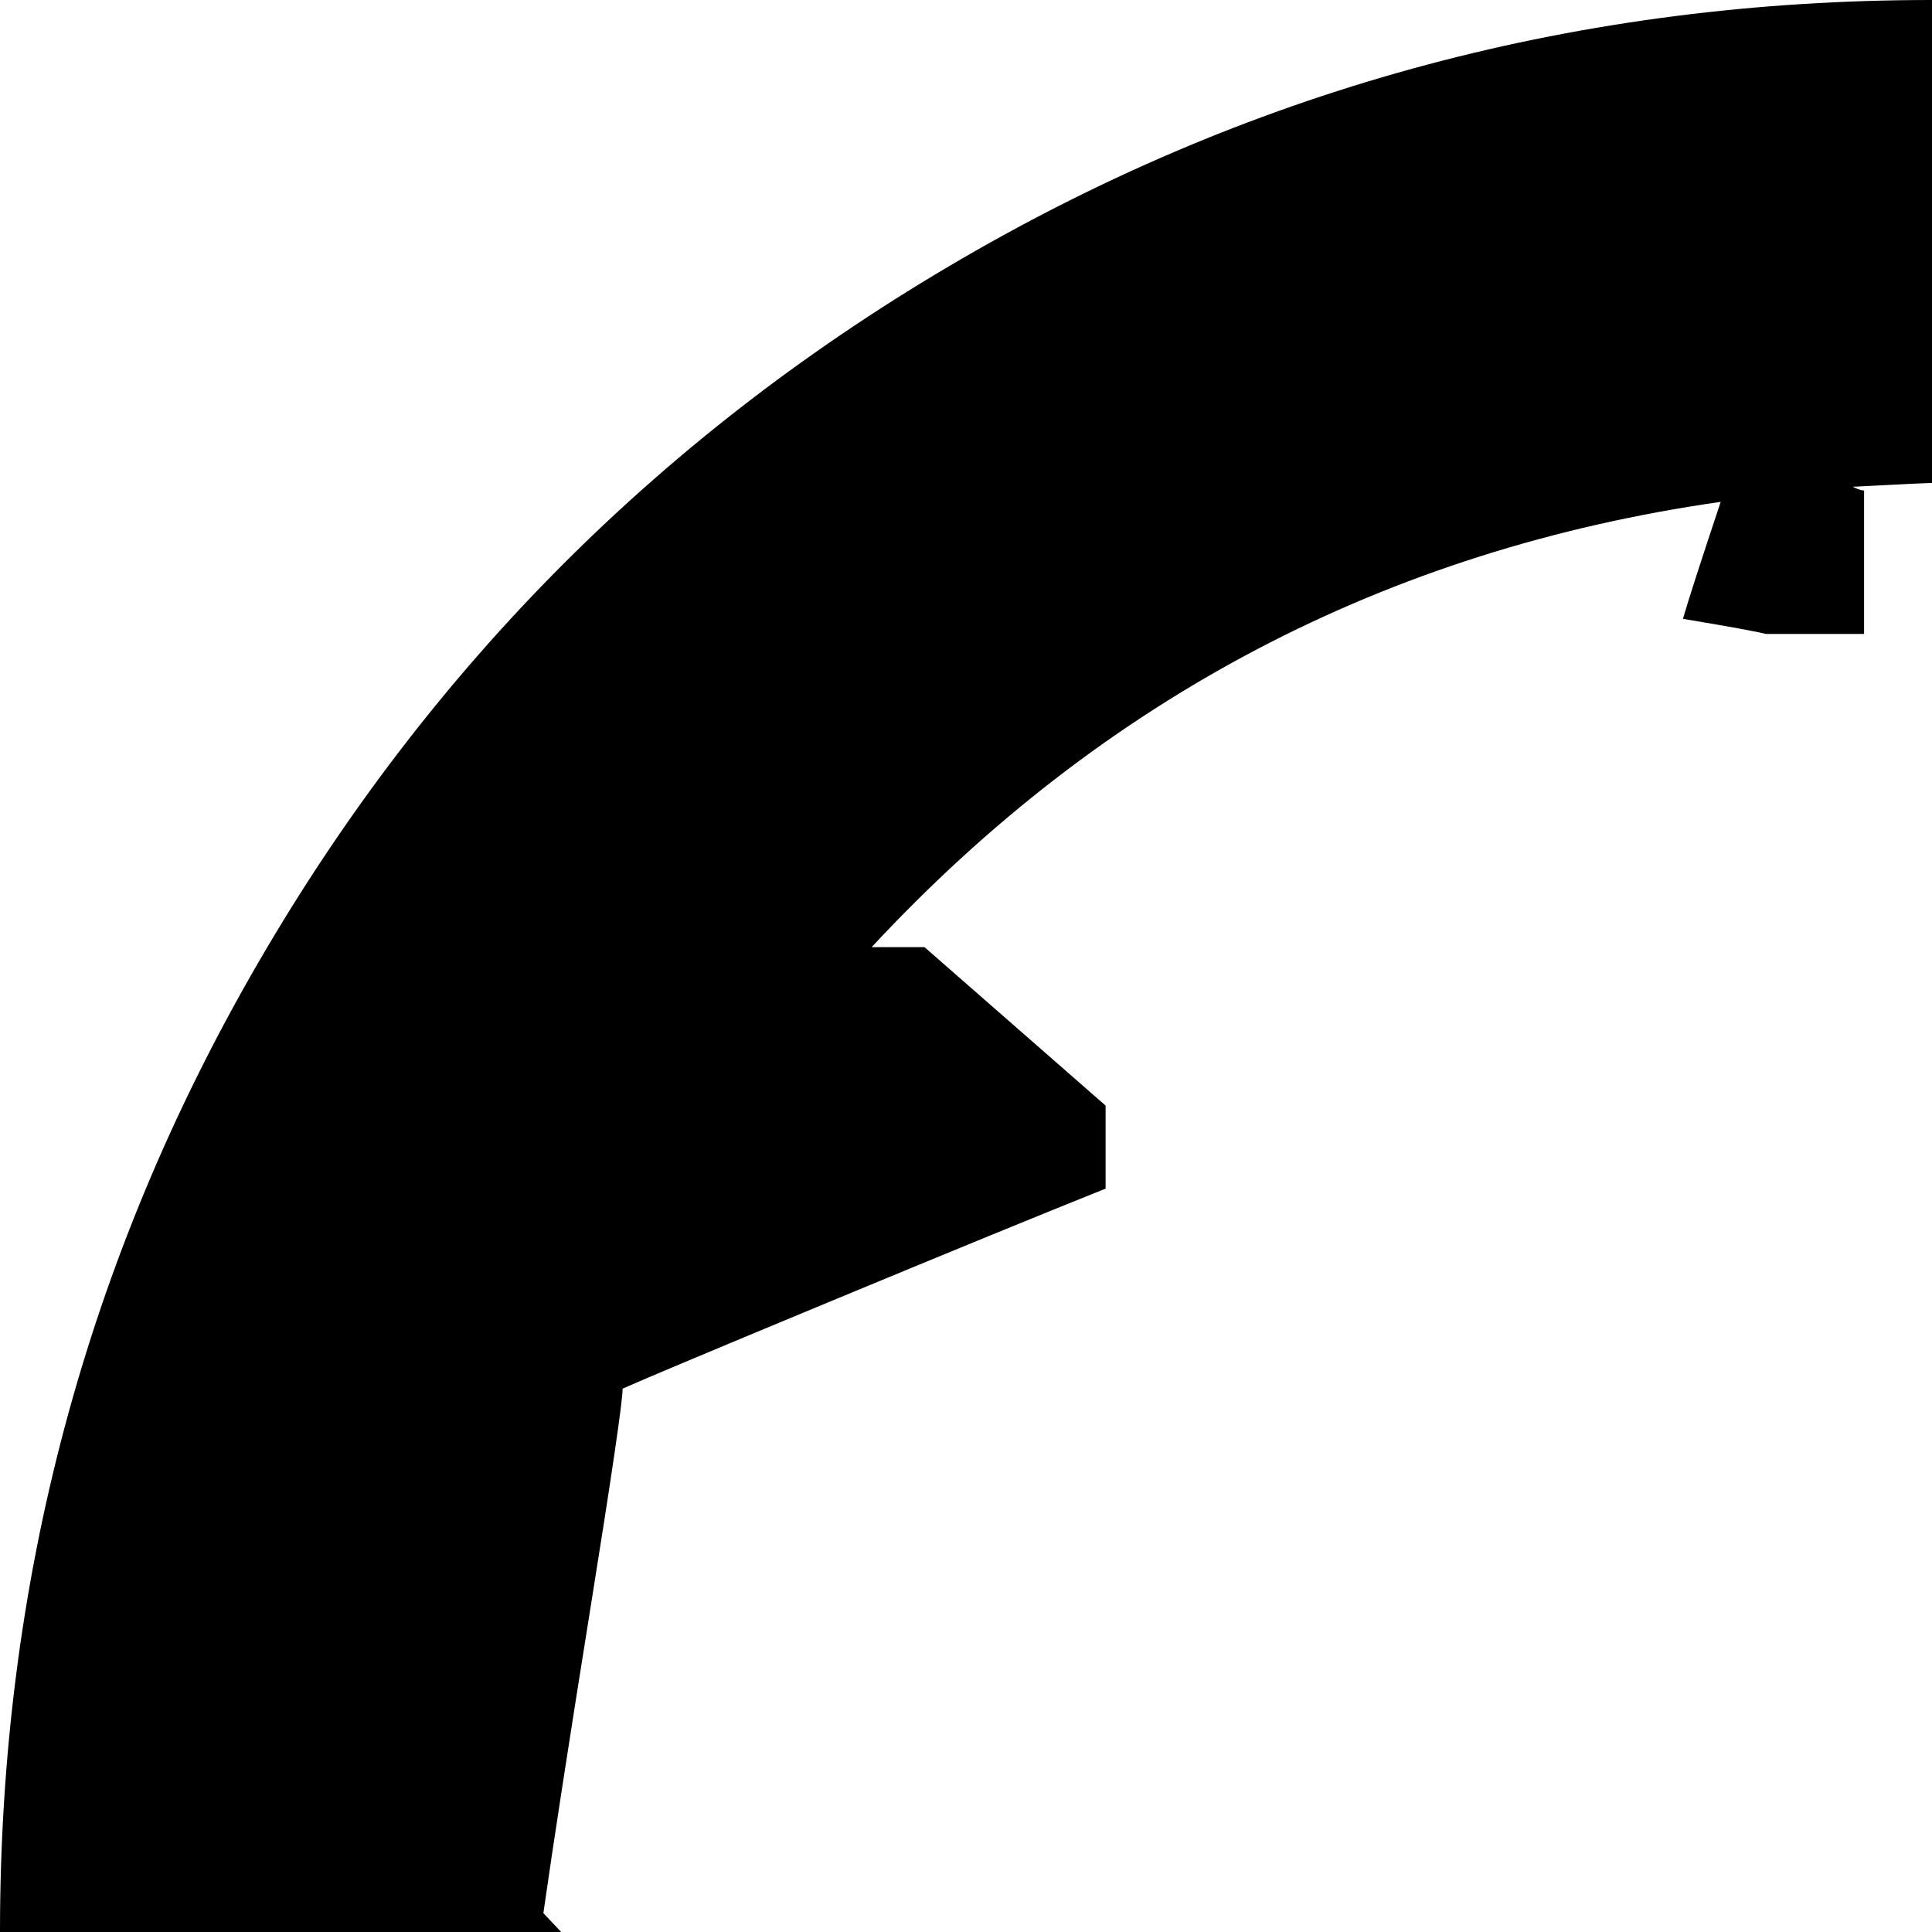<svg xmlns="http://www.w3.org/2000/svg" version="1.1" viewBox="0 0 512 512" fill="currentColor"><path fill="currentColor" d="M1024 832q0 27-18.5 45.5T960 896h-64v64q0 27-18.5 45.5T832 1024H704q-28 0-47-21q-72 21-145 21q-139 0-257-68.5T68.5 769T0 512t68.5-257T255 68.5T512 0t257 68.5T955.5 255t68.5 257q0 74-21 145q21 19 21 47zM890 448q-19-16-54.5-47T783 356h-37q-3 17-4 23q30 21 71 49q-24 24-48 49q-23-37-67-109q-19 5-41 11q-4 2-10.5 6t-8.5 5q3 13 7 37t5 27q-15 18-23 27q-12-6-49.5-23T520 432q0-1-4-12v-34q26-7 82-22l-41-87q3-4 8-12t7-11q21-1 64.5-5t65.5-6v-49q2-1 7-2t7-2q2 13 4 34q1 0 44-2q-33-28-68-47q-14 1-39 4l-4-4q3-10 5-18q-48-20-101-26q3 12 9 37t9 38q-4 1-12 3.5t-10 3.5l8 4q-33 4-34 4q3-18 9.5-52.5T544 130q-20-2-32-2q-2 0-21 1q2 1 3 1v38h-26q-4-1-22-4q2-7 10-31q-133 19-225 118h14l24 21l24 21v22q-25 10-72 29.5T165 368q0 5-8.5 58T144 507q19 20 59 64q-2 1-7.5 4.5T187 581h-52q24 136 130.5 225.5T512 896q20 0 45-3q-22-7-35-26q-3-1-10-1t-11-1q-14-21-42.5-64T416 737q23-45 67-128q2-3 7-8q14-12 42.5-37t42.5-38q13 1 18.5 1.5T615 526t23.5-3t24.5-4t25-5q9-2 16-2q33-4 49-1q1 0 1 .5v.5h78q21 0 38 12.5t23 32.5q3-25 3-45q0-30-6-64m6 256h-64v-64q0-26-19-45t-45.5-19t-45 18.5T704 640v64h-64q-26 0-45 19t-19 45.5t19 45t45 18.5h64v64q0 27 19 45.5t45 18.5t45-18.5t19-45.5v-64h64q27 0 45.5-18.5t18.5-45t-18.5-45.5t-45.5-19"/></svg>